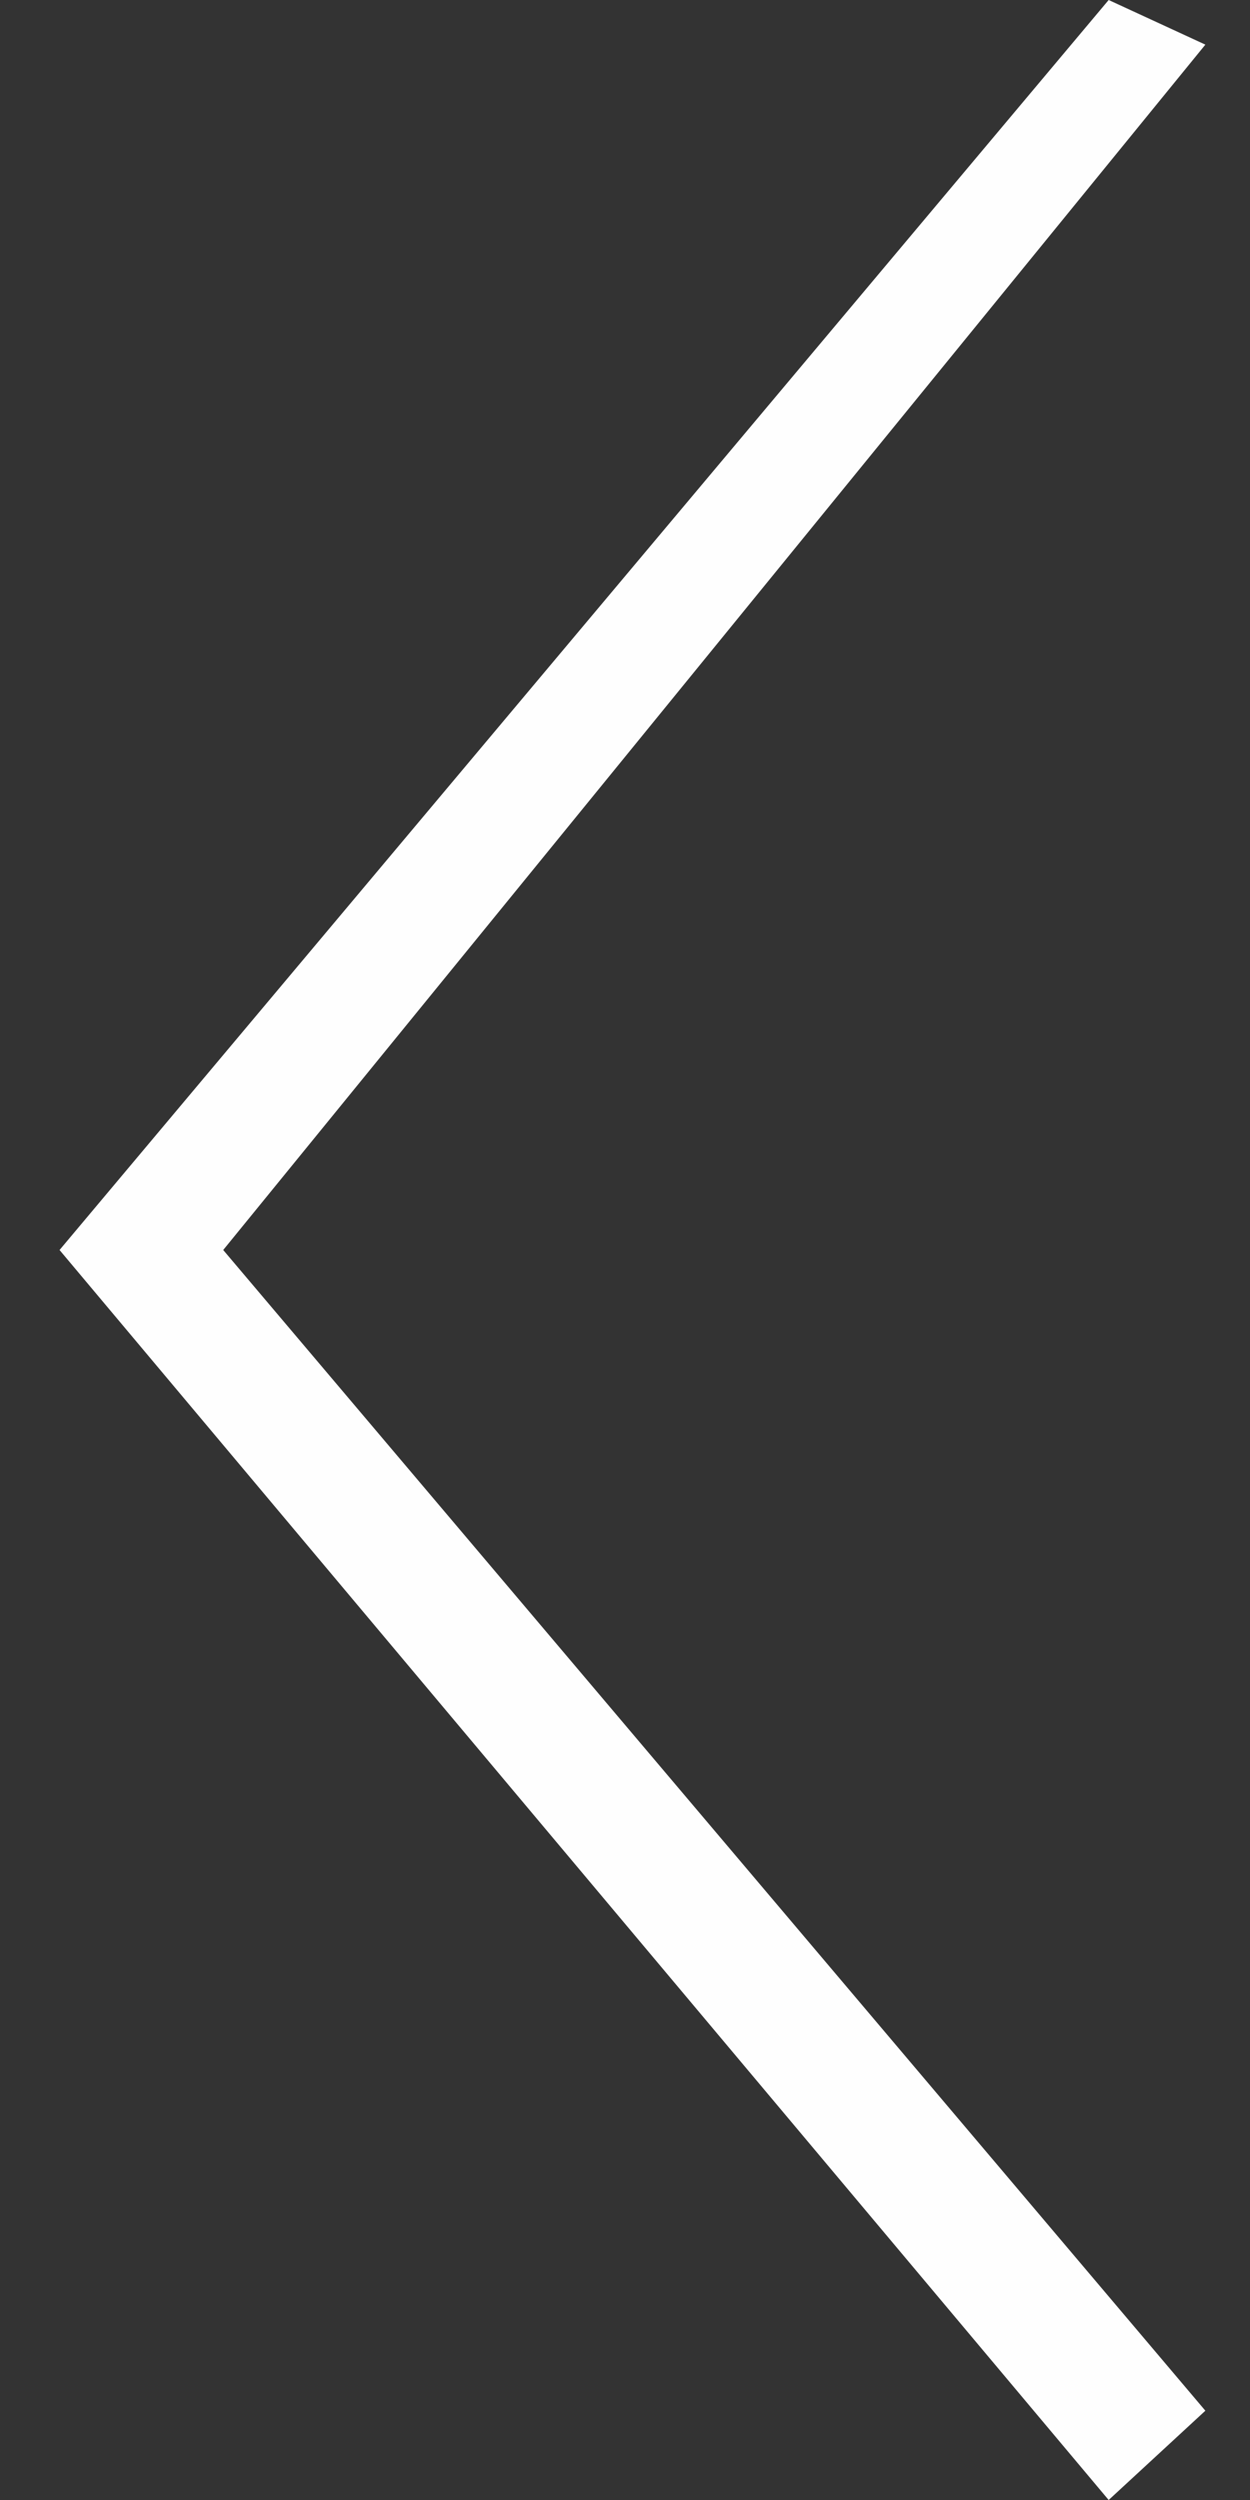 <svg width="14" height="28" fill="none" xmlns="http://www.w3.org/2000/svg"><rect width="100%" height="100%" fill="#333333" stroke="none"/><path d="M12.417 0 13.5.5 2.5 14l11 13-1.083 1L.667 14l11.75-14Z" fill="#FEFEFE"/></svg>